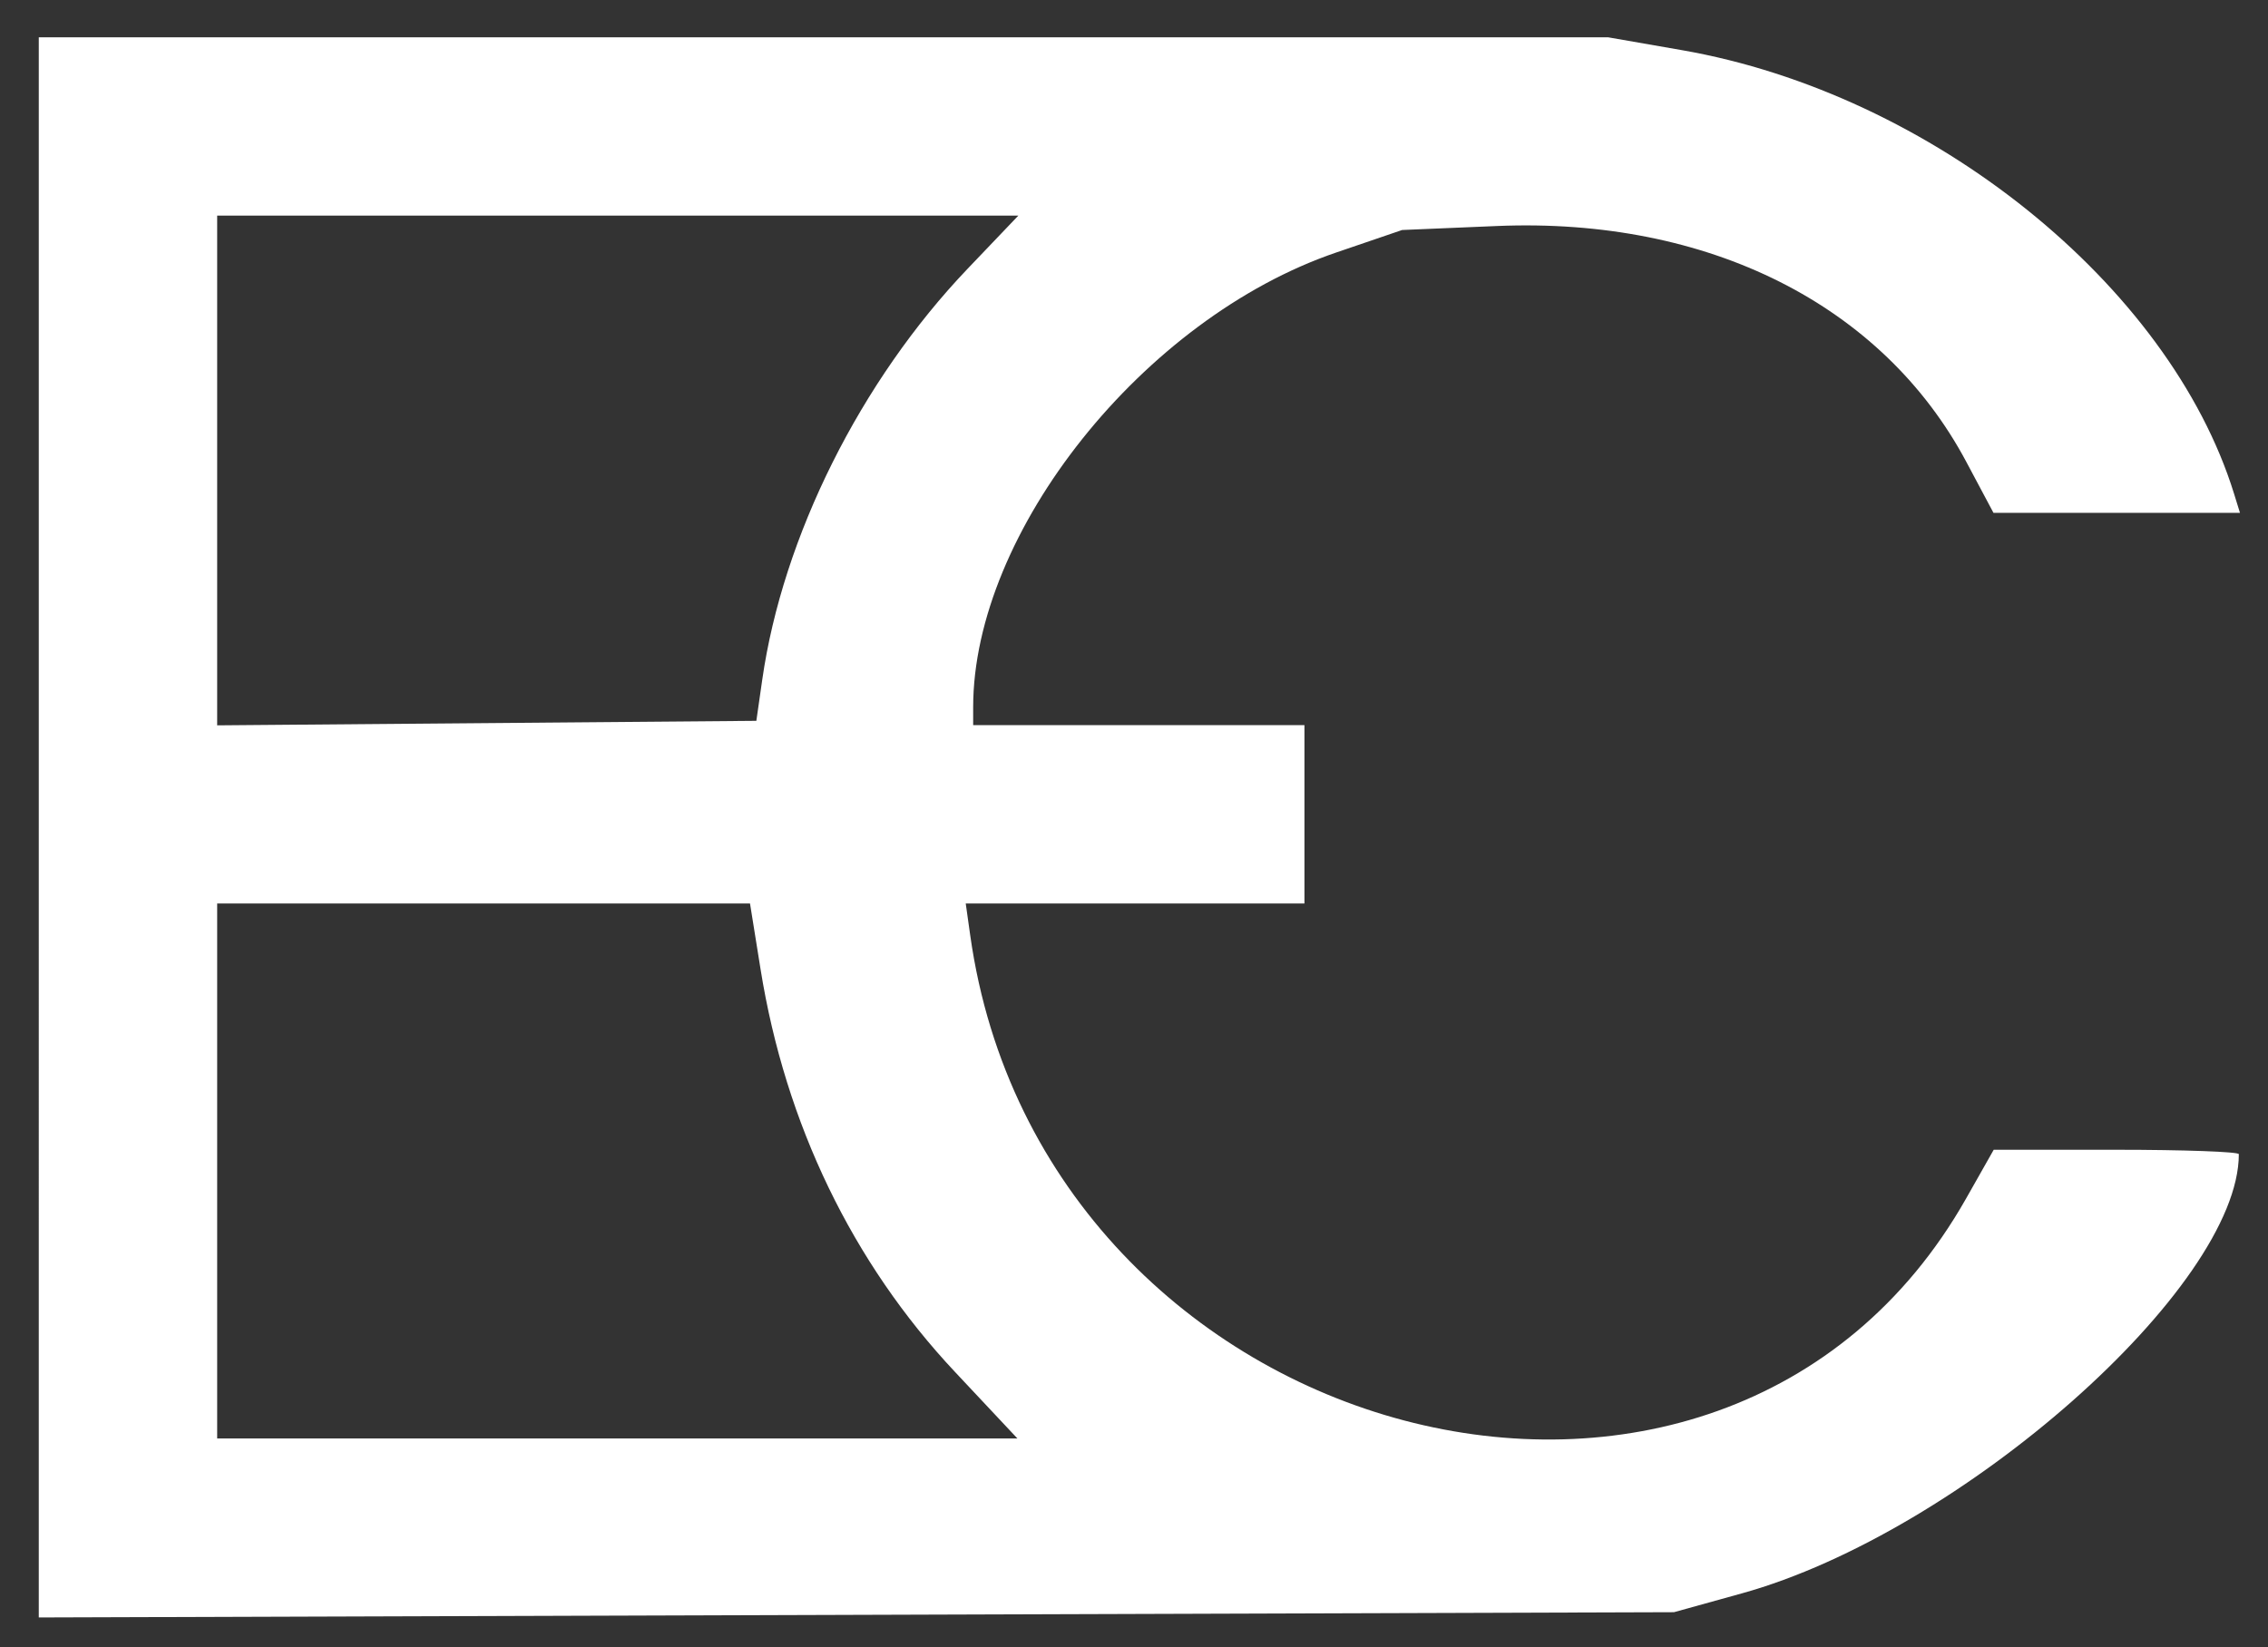 <?xml version="1.0" encoding="UTF-8" standalone="no"?>
<!-- Created with Inkscape (http://www.inkscape.org/) -->

<svg
   version="1.1"
   id="svg76"
   width="85.44"
   height="62.08"
   viewBox="0 0 85.44 62.08"
   sodipodi:docname="mylogo.png"
   xmlns:inkscape="http://www.inkscape.org/namespaces/inkscape"
   xmlns:sodipodi="http://sodipodi.sourceforge.net/DTD/sodipodi-0.dtd"
   xmlns="http://www.w3.org/2000/svg"
   xmlns:svg="http://www.w3.org/2000/svg">
  <rect x="0" y="0" width="85.44" height="62.08" fill="#333333" stroke="none"/>
  <defs
     id="defs80" />
  <sodipodi:namedview
     id="namedview78"
     pagecolor="#505050"
     bordercolor="#eeeeee"
     borderopacity="1"
     inkscape:showpageshadow="0"
     inkscape:pageopacity="0"
     inkscape:pagecheckerboard="0"
     inkscape:deskcolor="#505050"
     showgrid="false" />
  <g
     inkscape:groupmode="layer"
     inkscape:label="Image"
     id="g82">
    <path
       style="fill:#ffffff;stroke-width:0.32"
       d="M 1.461,31.177 V 1.405 H 31.019 60.577 l 2.789,0.486 c 9.389,1.637 18.359,8.847 20.795,16.714 l 0.223,0.72 h -4.643 -4.643 L 74.072,17.399 C 70.918,11.481 64.352,8.183 56.39,8.517 l -3.569,0.15 -2.489,0.85 C 43.082,11.993 36.661,20.041 36.661,26.652 v 0.674 h 6.24 6.24 v 3.36 3.36 h -6.38 -6.38 l 0.169,1.2 c 2.726,19.333 28.345,26.107 37.515,9.92 l 1.042,-1.84 h 4.617 c 2.539,0 4.617,0.075 4.617,0.167 0,5.009 -10.463,14.259 -18.72,16.549 l -2.56,0.71 -30.8,0.099 -30.8,0.099 z M 35.975,51.697 C 32.112,47.581 29.586,42.349 28.652,36.525 l -0.398,-2.48 H 18.217 8.181 v 10.08 10.08 H 23.255 38.328 Z M 28.715,25.616 C 29.486,20.225 32.42,14.351 36.454,10.125 L 38.363,8.125 H 23.272 8.181 v 9.604 9.604 l 10.156,-0.085 10.156,-0.085 z"
       id="path1029" />
  </g>
</svg>
